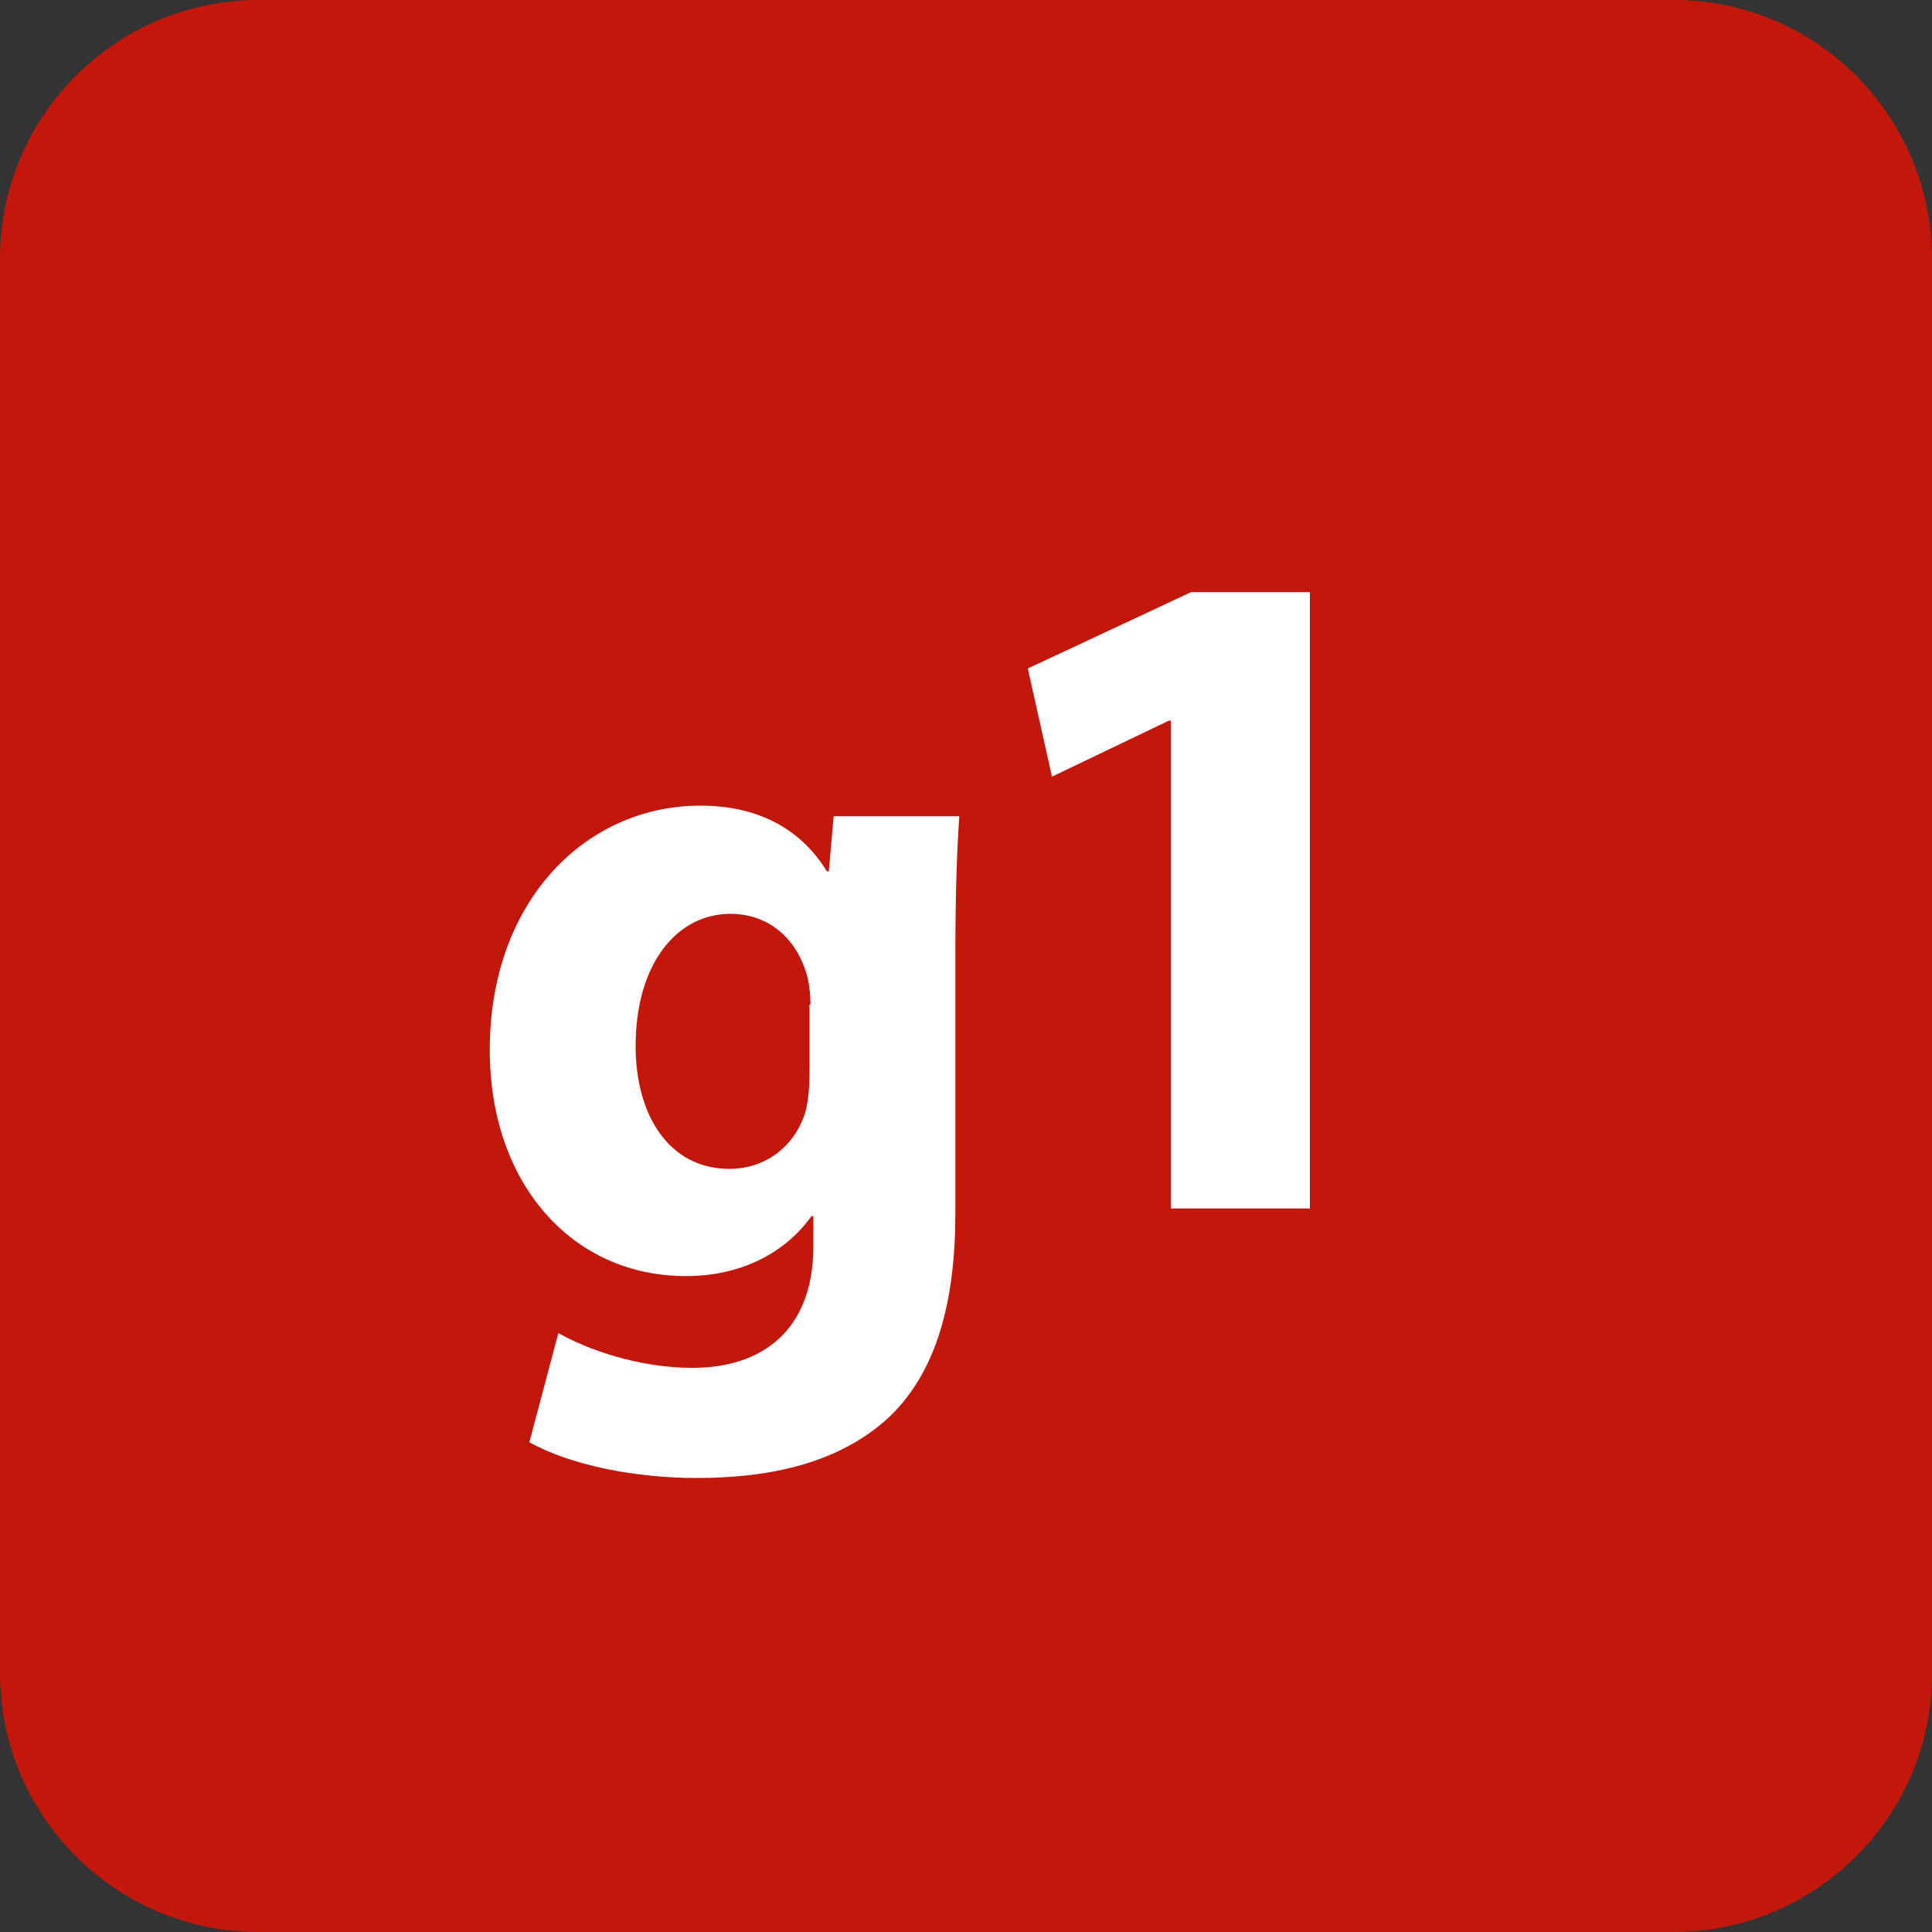 <?xml version="1.0" encoding="utf-8"?>
<!-- Generator: Adobe Illustrator 24.0.1, SVG Export Plug-In . SVG Version: 6.00 Build 0)  -->
<svg version="1.1" xmlns="http://www.w3.org/2000/svg" xmlns:xlink="http://www.w3.org/1999/xlink" x="0px" y="0px"
	 viewBox="0 0 200 200" style="enable-background:new 0 0 200 200;" xml:space="preserve">
<rect x="0" y="0" width="200" height="200" fill="#333333" stroke="none"/>
<style type="text/css">
	.st0{fill:#C4170C;}
	.st1{fill:#FFFFFF;}
</style>
<g id="Layer_1">
	<path class="st0" d="M173.2,200H26.8C12,200,0,188,0,173.2V26.8C0,12,12,0,26.8,0h146.5C188,0,200,12,200,26.8v146.5
		C200,188,188,200,173.2,200z"/>
</g>
<g id="Layer_2">
	<g>
		<g>
			<path class="st1" d="M99.3,84.5c-0.2,3.1-0.4,7.2-0.4,14.3v26.7c0,9.2-1.9,16.8-7.3,21.6c-5.3,4.6-12.4,5.9-19.5,5.9
				c-6.3,0-13-1.3-17.3-3.7l3-11.3c3,1.7,8.3,3.6,13.9,3.6c7.1,0,12.5-3.8,12.5-12.6v-3.1h-0.2c-2.8,3.9-7.4,6.2-13,6.2
				c-11.8,0-20.3-9.6-20.3-23.4c0-15.5,10-25.3,21.8-25.3c6.6,0,10.7,2.9,13.1,6.8h0.2l0.5-5.7H99.3z M83.9,104c0-1-0.1-1.9-0.3-2.8
				c-1-3.9-3.9-6.6-8-6.6c-5.4,0-9.8,5-9.8,13.7c0,7.2,3.5,12.7,9.7,12.7c3.9,0,6.9-2.5,7.9-6c0.3-1.1,0.4-2.7,0.4-4V104z"/>
		</g>
		<g>
			<g>
				<path class="st1" d="M121.2,74.6h-0.2l-12.1,5.8l-2.5-11.2l16.9-7.9h12.3v63.8h-14.4V74.6z"/>
			</g>
		</g>
	</g>
	<g>
	</g>
	<g>
	</g>
	<g>
	</g>
	<g>
	</g>
	<g>
	</g>
	<g>
	</g>
	<g>
	</g>
	<g>
	</g>
	<g>
	</g>
	<g>
	</g>
	<g>
	</g>
	<g>
	</g>
	<g>
	</g>
	<g>
	</g>
	<g>
	</g>
</g>
</svg>
